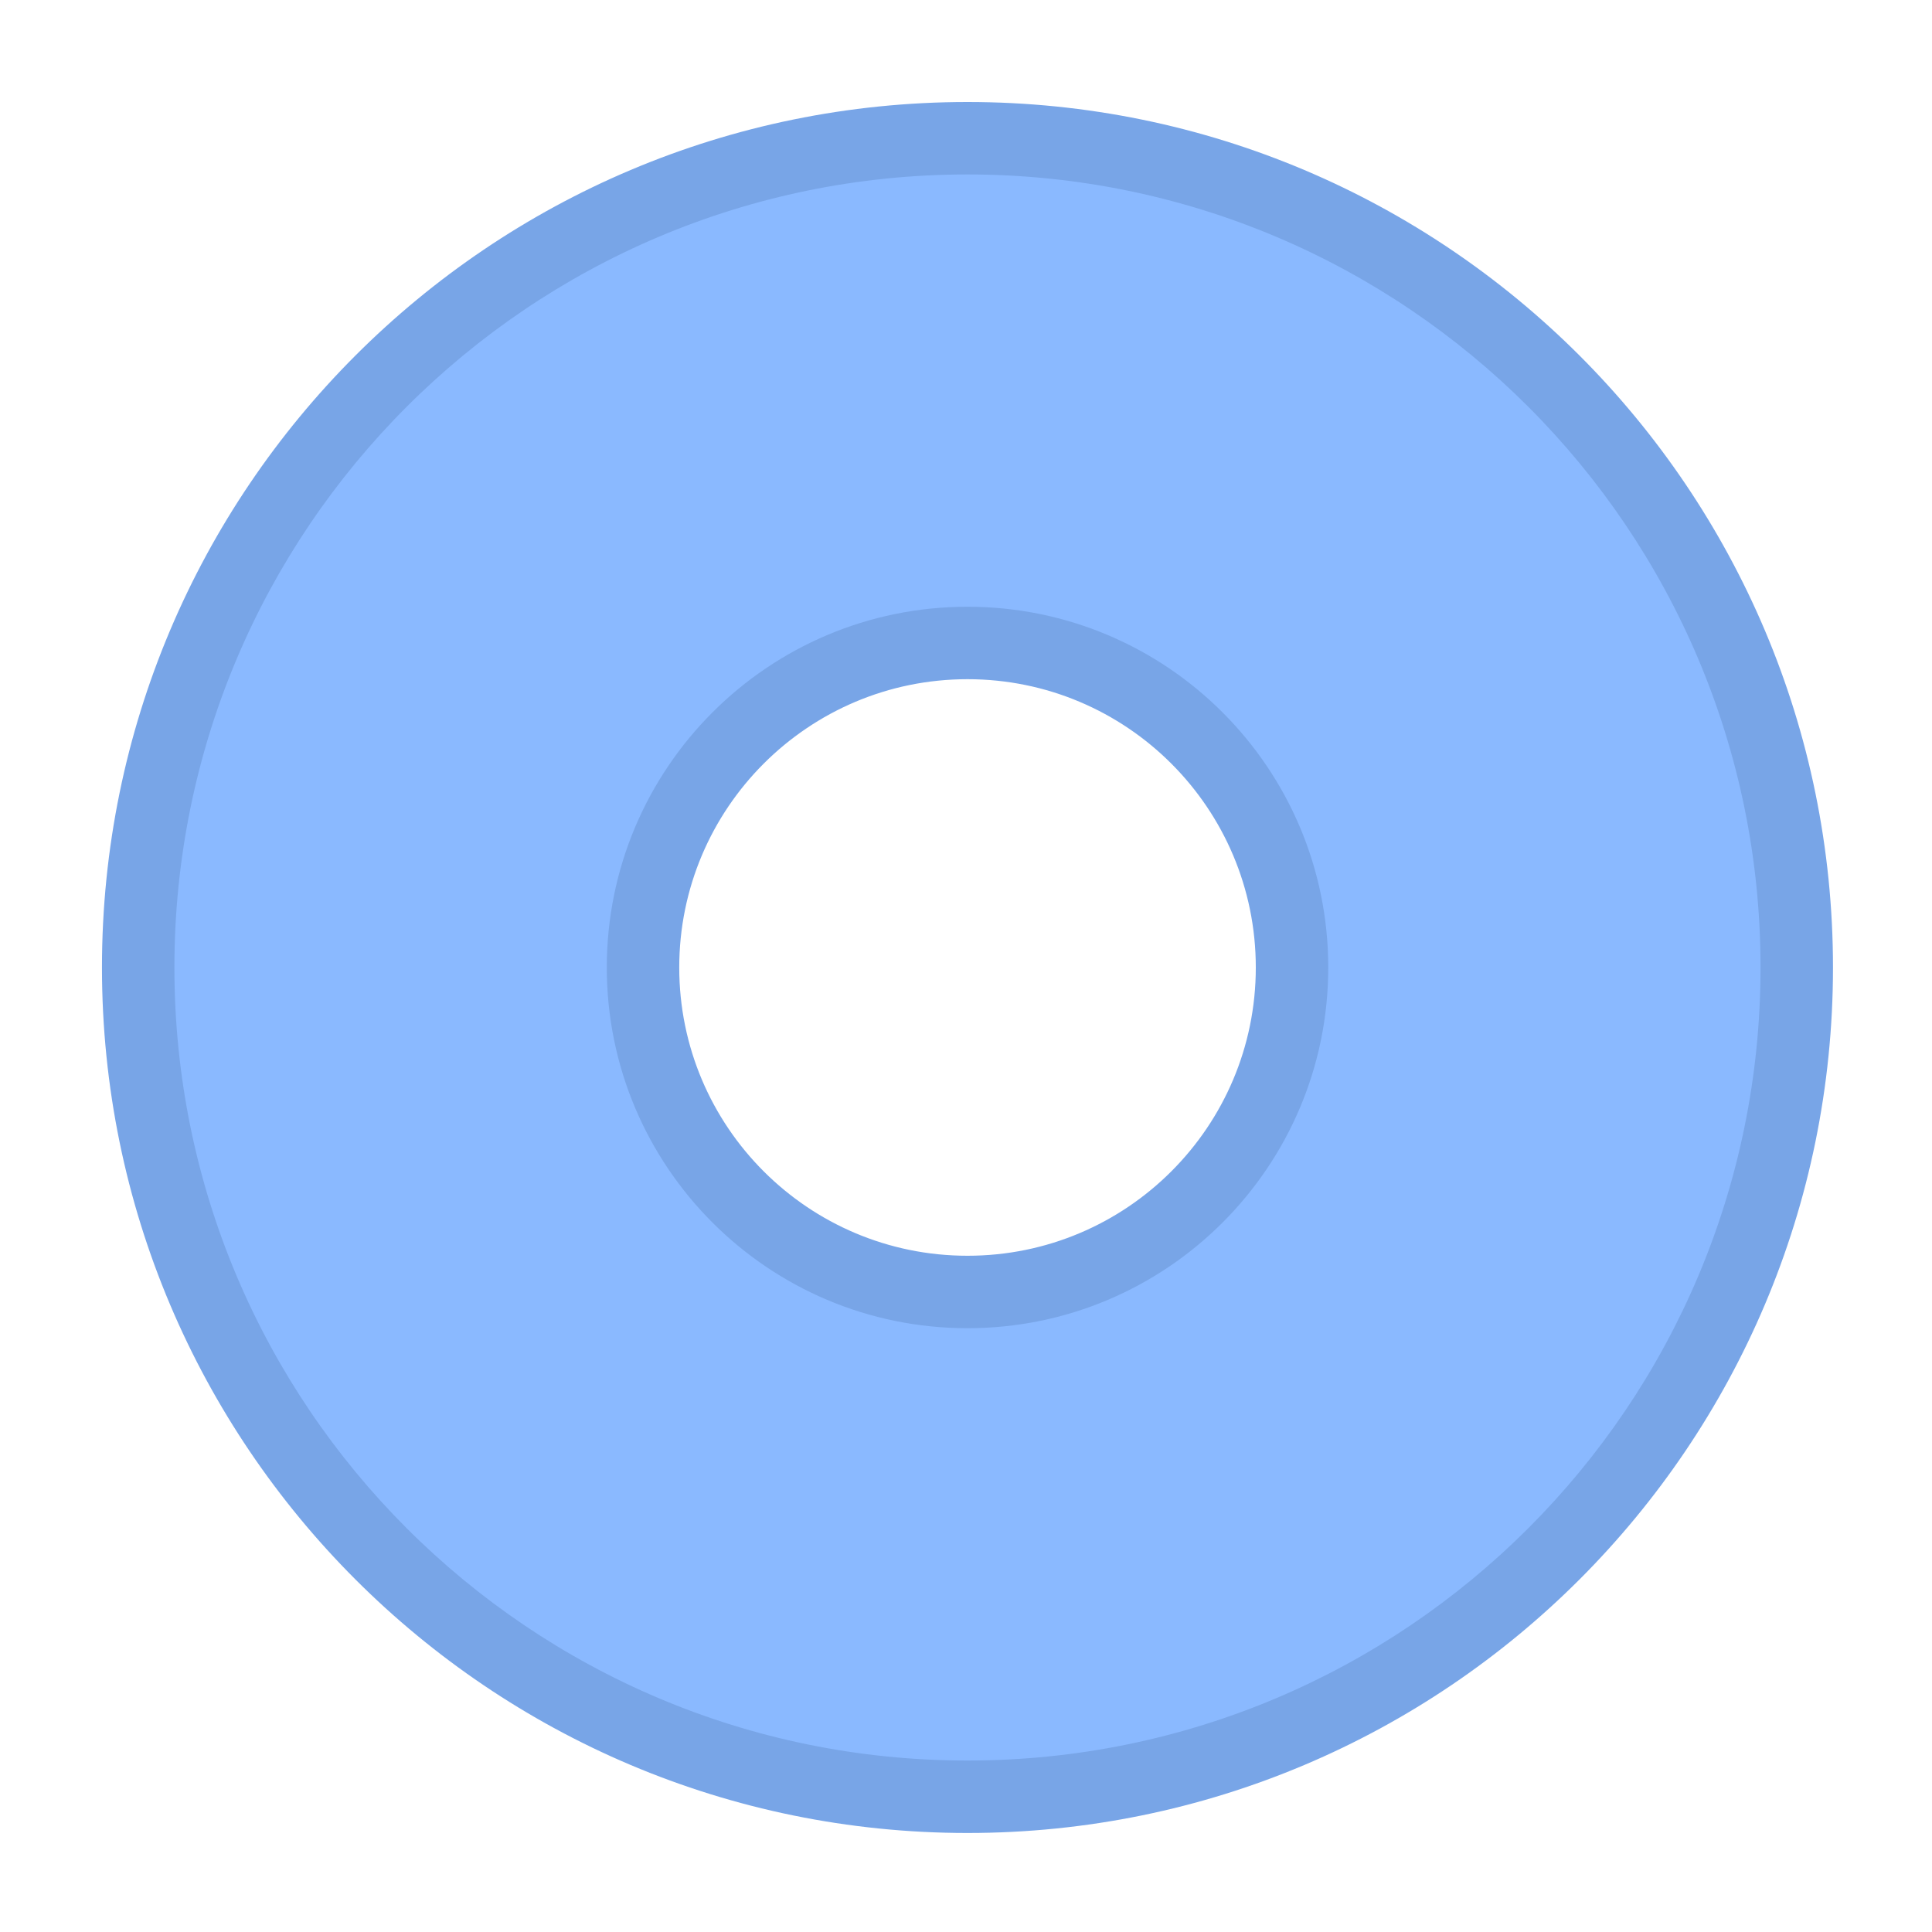 <svg width="40" height="40" viewBox="0 0 40 40" fill="none" xmlns="http://www.w3.org/2000/svg">
<path fill-rule="evenodd" clip-rule="evenodd" d="M20.031 37.2C29.513 37.2 37.2 29.513 37.2 20.031C37.2 10.549 29.513 2.862 20.031 2.862C10.548 2.862 2.861 10.549 2.861 20.031C2.861 29.513 10.548 37.2 20.031 37.2ZM20.031 26.749C23.742 26.749 26.75 23.741 26.75 20.031C26.75 16.32 23.742 13.312 20.031 13.312C16.321 13.312 13.313 16.32 13.313 20.031C13.313 23.741 16.321 26.749 20.031 26.749Z" fill="#8AB9FF"/>
<path d="M36.45 20.031C36.45 29.099 29.099 36.45 20.031 36.45V37.95C29.927 37.95 37.95 29.927 37.95 20.031H36.45ZM20.031 3.612C29.099 3.612 36.45 10.963 36.45 20.031H37.95C37.95 10.134 29.927 2.112 20.031 2.112V3.612ZM3.611 20.031C3.611 10.963 10.963 3.612 20.031 3.612V2.112C10.134 2.112 2.111 10.134 2.111 20.031H3.611ZM20.031 36.45C10.963 36.45 3.611 29.099 3.611 20.031H2.111C2.111 29.927 10.134 37.95 20.031 37.95V36.45ZM26 20.031C26 23.327 23.328 25.999 20.031 25.999V27.499C24.156 27.499 27.5 24.155 27.5 20.031H26ZM20.031 14.062C23.328 14.062 26 16.735 26 20.031H27.5C27.5 15.906 24.156 12.562 20.031 12.562V14.062ZM14.063 20.031C14.063 16.735 16.735 14.062 20.031 14.062V12.562C15.907 12.562 12.563 15.906 12.563 20.031H14.063ZM20.031 25.999C16.735 25.999 14.063 23.327 14.063 20.031H12.563C12.563 24.155 15.907 27.499 20.031 27.499V25.999Z" fill="#78A5E7"/>
</svg>
